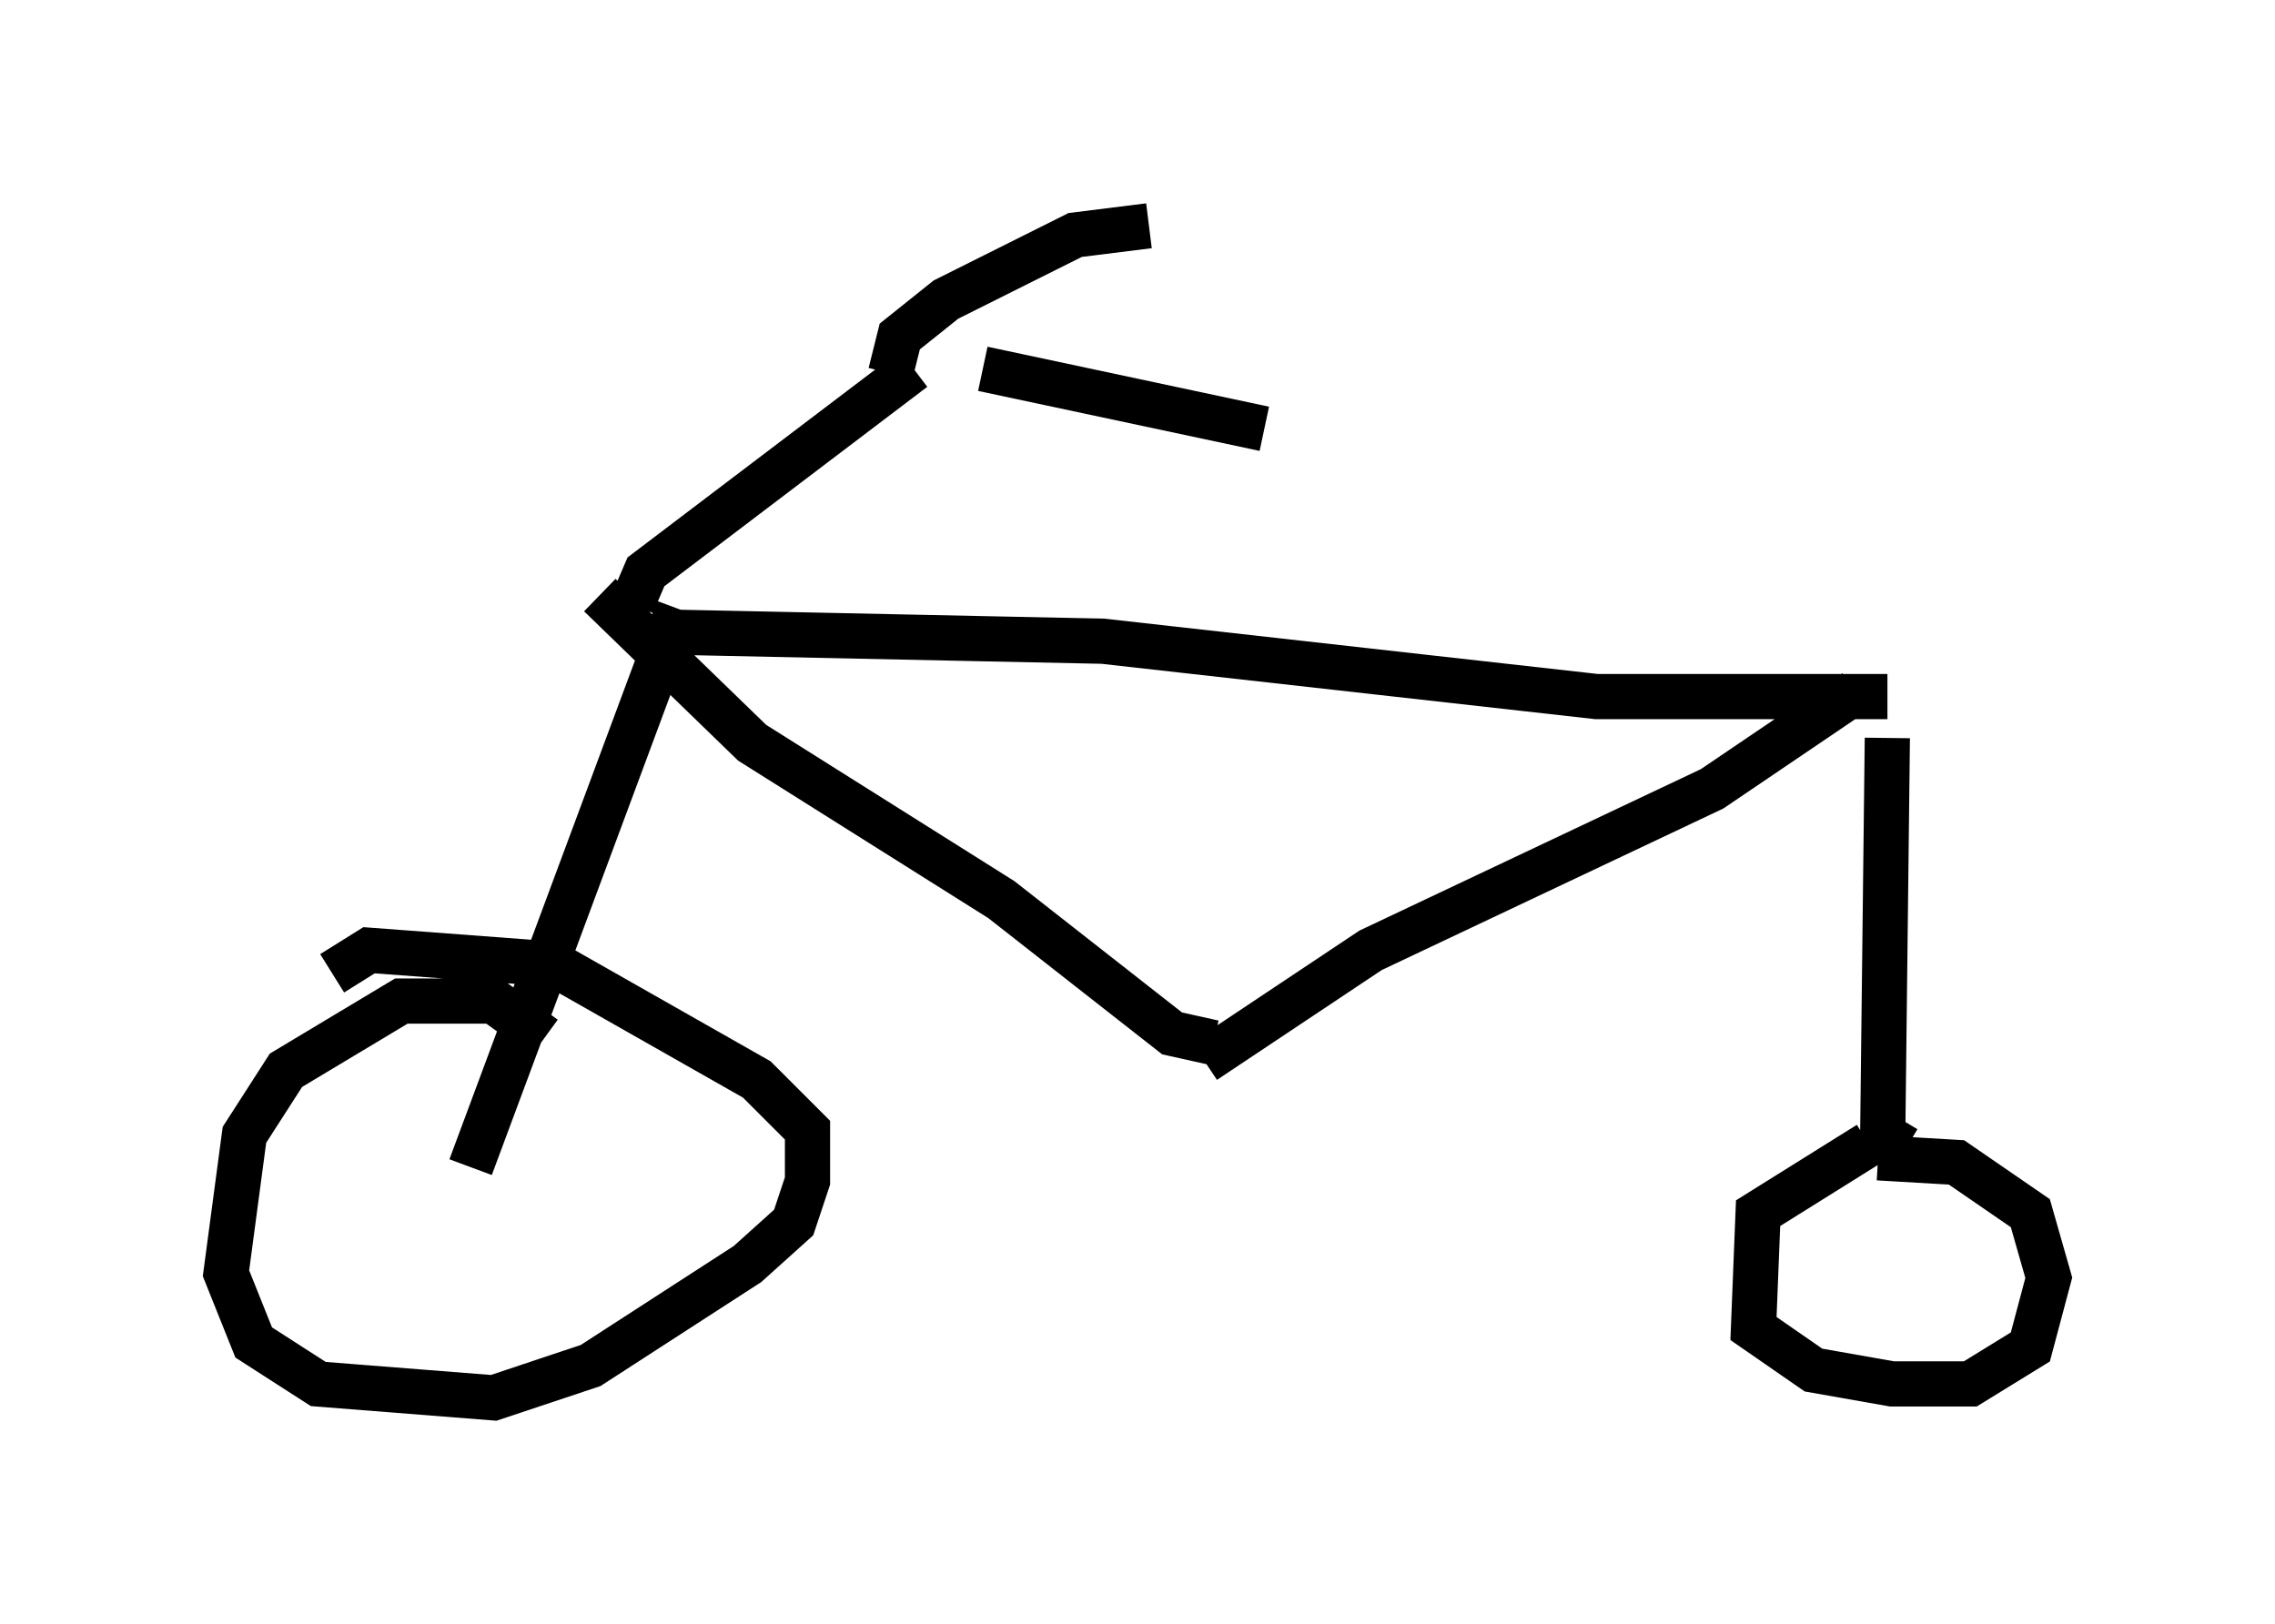 <?xml version="1.0" encoding="utf-8" ?>
<svg baseProfile="full" height="35.929" version="1.1" width="50.323" xmlns="http://www.w3.org/2000/svg" xmlns:ev="http://www.w3.org/2001/xml-events" xmlns:xlink="http://www.w3.org/1999/xlink"><defs /><rect fill="white" height="35.929" width="50.323" x="0" y="0" /><path d="M14.29, 13.473 m0.408, 0.51 l9.698, 0.204 10.923, 1.225 l6.431, 0.0 m-28.482, -2.246 l3.369, 3.267 5.513, 3.471 l3.777, 2.96 0.919, 0.204 m-0.204, 0.408 l3.675, -2.45 7.554, -3.573 l3.165, -2.144 m-26.032, -1.838 l-4.594, 12.352 m1.633, -2.858 l-1.123, -0.817 -2.042, 0.0 l-2.552, 1.531 -0.919, 1.429 l-0.408, 3.063 0.613, 1.531 l1.429, 0.919 3.879, 0.306 l2.144, -0.715 3.471, -2.246 l1.021, -0.919 0.306, -0.919 l0.0, -1.123 -1.123, -1.123 l-4.492, -2.552 -4.083, -0.306 l-0.817, 0.51 m6.635, -8.167 l0.306, -0.715 5.921, -4.492 m-0.51, 0.102 l0.204, -0.817 1.021, -0.817 l2.858, -1.429 1.633, -0.204 m-3.675, 3.165 l6.227, 1.327 m13.781, 6.84 l-0.102, 8.779 0.51, 0.306 m-0.817, -0.102 l-2.45, 1.531 -0.102, 2.552 l1.327, 0.919 1.735, 0.306 l1.735, 0.0 1.327, -0.817 l0.408, -1.531 -0.408, -1.429 l-1.633, -1.123 -1.735, -0.102 " fill="none" stroke="black" stroke-width="1" /></svg>